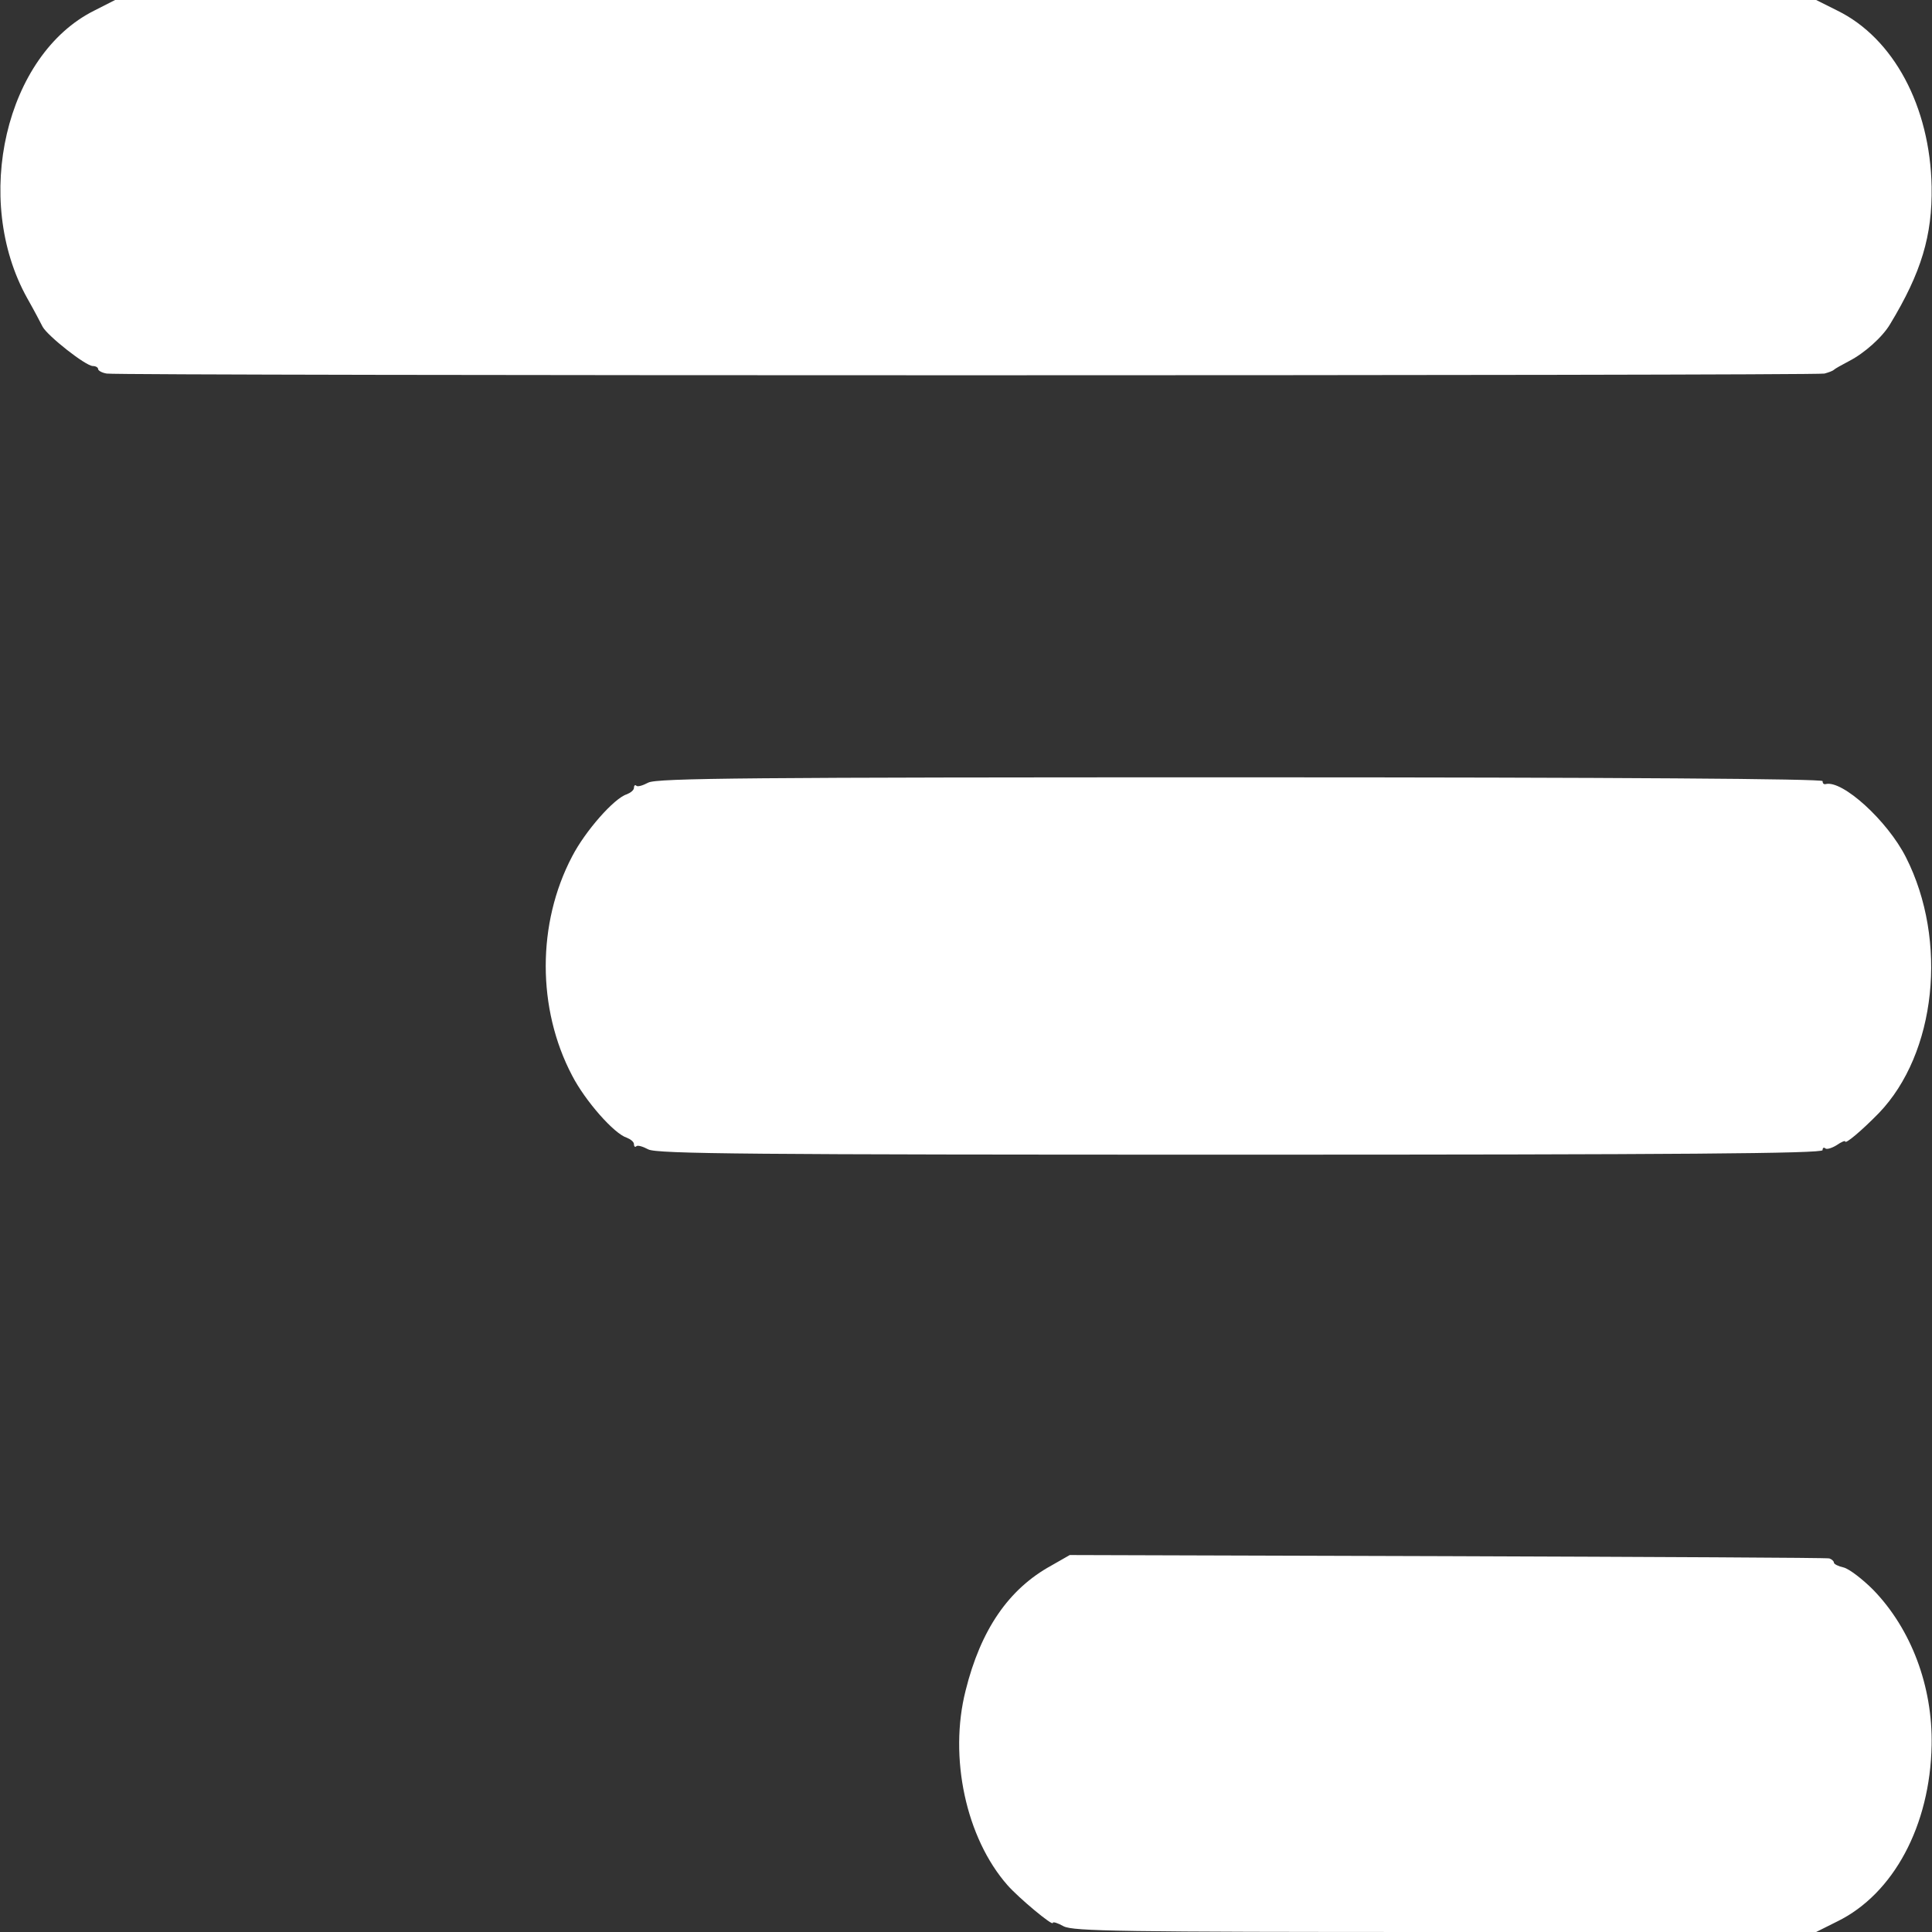 <svg xmlns="http://www.w3.org/2000/svg" width="18pt" height="18pt" viewBox="0 0 512 512">
  <rect x="0" y="0" width="512" height="512" fill="#333333" stroke="none"/>
  <g transform="translate(0,512) scale(0.1,-0.1)" fill="#fff" stroke="none">
    <path
      d="M250 5092 c-235 -117 -324 -500 -178 -762 17 -30 35 -64 41 -76 13
-24 114 -104 133 -104 8 0 14 -4 14 -8 0 -4 10 -10 23 -12 31 -6 4527 -6 4552
0 11 3 22 7 25 10 3 3 21 13 40 23 41 21 89 64 109 98 83 137 112 235 110 364
-4 213 -101 394 -250 467 l-56 28 -2254 0 -2254 0 -55 -28z"/>
    <path
      d="M1718 3046 c-15 -8 -29 -12 -32 -8 -3 3 -6 0 -6 -6 0 -6 -9 -13 -19
-17 -33 -10 -110 -97 -145 -165 -93 -177 -93 -403 0 -580 35 -68 112 -155 145
-165 10 -4 19 -11 19 -17 0 -6 3 -9 6 -6 3 4 17 0 32 -8 23 -12 271 -14 1570
-14 1161 0 1542 3 1542 12 0 6 3 8 7 5 3 -4 17 0 30 8 13 9 23 13 23 10 0 -8
43 28 89 75 152 158 184 457 72 678 -49 97 -169 206 -213 194 -5 -1 -8 2 -8 8
0 6 -531 10 -1542 10 -1299 0 -1547 -2 -1570 -14z"/>
    <path
      d="M2786 971 c-113 -62 -187 -170 -227 -331 -45 -177 1 -391 111 -516
30 -34 120 -109 120 -100 0 4 13 0 29 -9 26 -13 154 -15 1012 -15 l982 0 56
28 c149 73 246 254 250 467 3 156 -54 308 -155 412 -28 28 -63 55 -78 59 -14
3 -26 9 -26 13 0 4 -6 9 -12 11 -7 2 -463 4 -1013 6 l-1000 3 -49 -28z"/>
  </g>
</svg>

